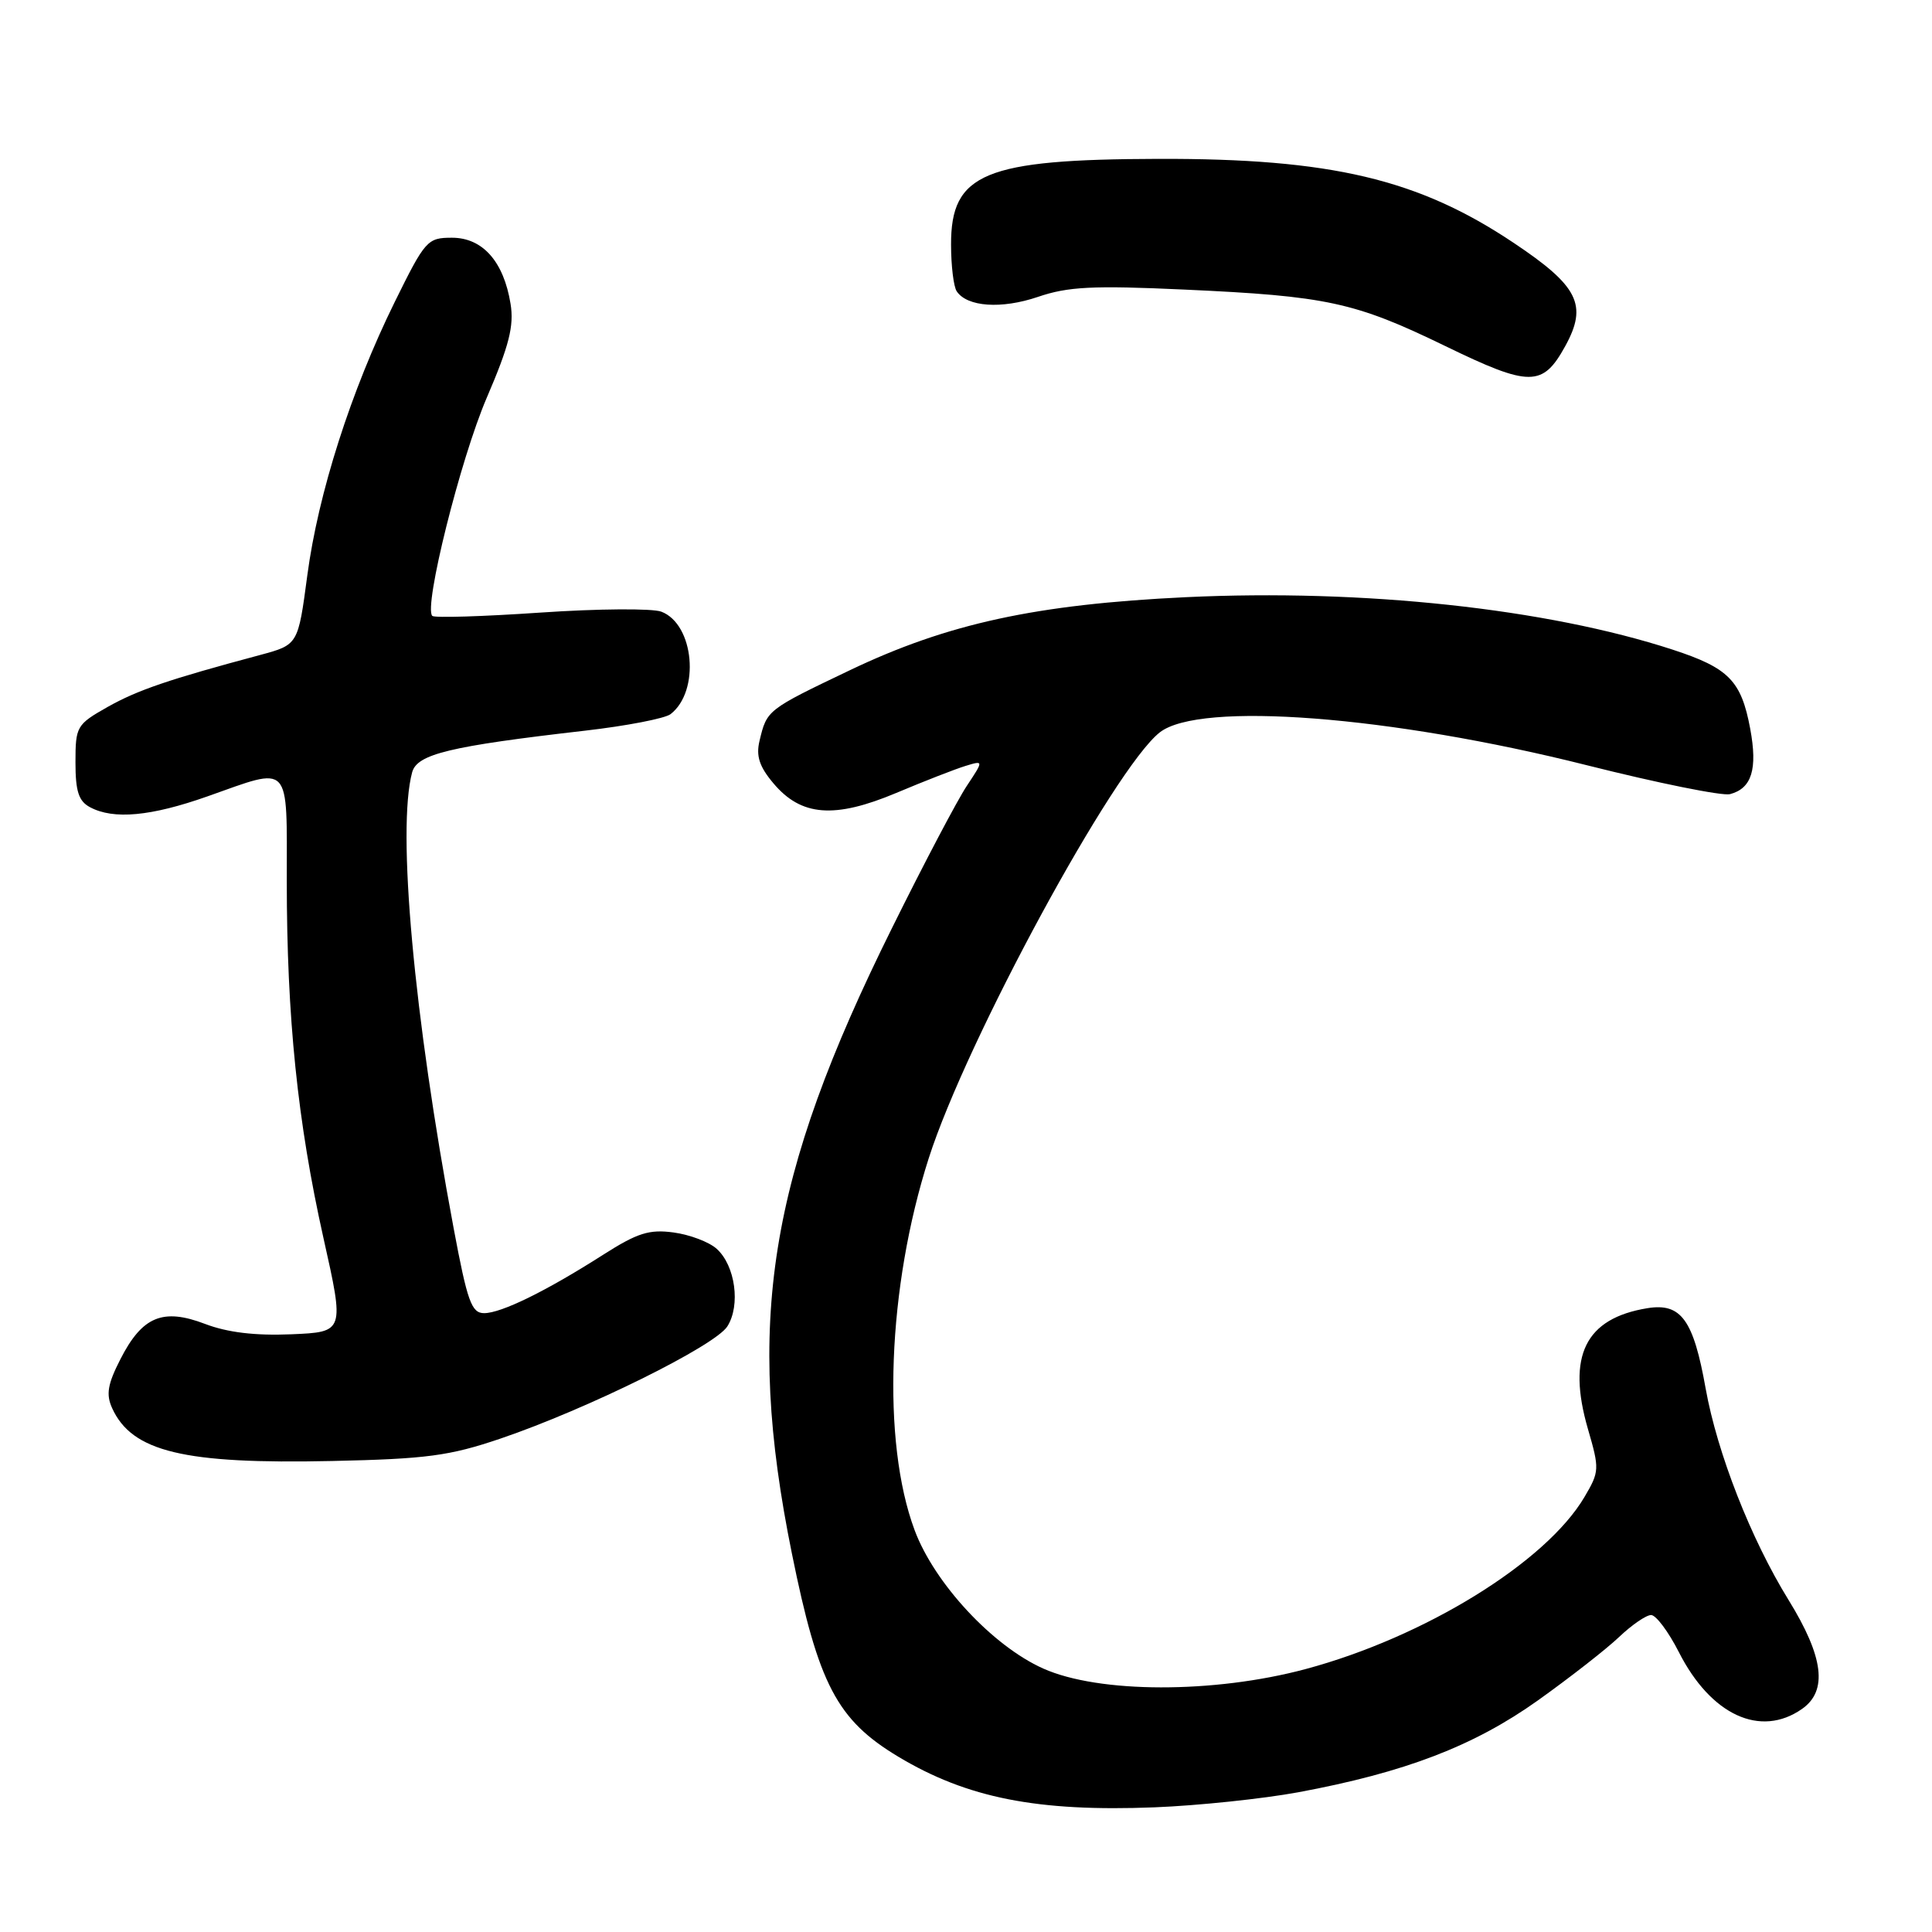 <?xml version="1.0" encoding="UTF-8" standalone="no"?>
<!DOCTYPE svg PUBLIC "-//W3C//DTD SVG 1.1//EN" "http://www.w3.org/Graphics/SVG/1.1/DTD/svg11.dtd" >
<svg xmlns="http://www.w3.org/2000/svg" xmlns:xlink="http://www.w3.org/1999/xlink" version="1.1" viewBox="0 0 256 256">
 <g >
 <path fill="currentColor"
d=" M 172.00 237.49 C 186.16 234.86 195.27 231.37 203.77 225.32 C 208.02 222.29 212.87 218.50 214.55 216.90 C 216.22 215.31 218.13 214.00 218.78 214.00 C 219.43 214.00 221.08 216.21 222.45 218.90 C 226.69 227.26 233.27 230.30 238.78 226.44 C 242.21 224.04 241.65 219.55 236.99 212.00 C 232.00 203.92 227.54 192.53 226.01 184.00 C 224.39 174.87 222.75 172.62 218.30 173.34 C 210.05 174.68 207.60 179.66 210.41 189.35 C 211.95 194.65 211.94 194.99 209.95 198.36 C 204.85 207.01 188.77 216.93 173.00 221.16 C 160.84 224.42 145.61 224.39 138.23 221.09 C 131.52 218.09 123.81 209.79 121.19 202.75 C 116.81 190.99 117.59 170.56 123.06 153.48 C 128.06 137.85 147.61 101.81 153.67 97.05 C 158.94 92.90 184.24 94.85 210.28 101.40 C 219.69 103.77 228.22 105.49 229.23 105.23 C 232.12 104.47 232.91 101.92 231.91 96.55 C 230.72 90.19 229.07 88.51 221.63 86.08 C 204.95 80.64 180.65 78.02 157.13 79.13 C 137.28 80.08 125.58 82.62 112.65 88.79 C 101.62 94.06 101.62 94.06 100.64 98.17 C 100.16 100.17 100.62 101.59 102.48 103.79 C 106.16 108.17 110.57 108.51 118.78 105.06 C 122.48 103.50 126.59 101.90 127.93 101.49 C 130.35 100.75 130.35 100.75 128.11 104.13 C 126.87 105.98 122.40 114.47 118.18 123.00 C 101.76 156.09 98.71 175.19 104.93 205.85 C 108.44 223.20 110.91 227.90 119.04 232.78 C 128.16 238.25 137.47 240.09 153.00 239.48 C 158.78 239.25 167.32 238.35 172.00 237.49 Z  M 66.29 190.63 C 77.75 186.74 94.74 178.34 96.38 175.75 C 98.15 172.95 97.43 167.70 94.97 165.48 C 93.97 164.57 91.40 163.60 89.26 163.31 C 86.02 162.87 84.46 163.37 79.94 166.25 C 72.36 171.09 66.42 174.00 64.15 174.00 C 62.48 174.00 61.93 172.47 60.11 162.75 C 54.82 134.49 52.58 109.89 54.61 102.34 C 55.26 99.92 59.57 98.88 77.50 96.82 C 83.00 96.19 88.11 95.20 88.85 94.63 C 92.79 91.59 91.99 82.71 87.63 81.05 C 86.44 80.60 79.23 80.65 71.62 81.17 C 64.01 81.69 57.56 81.89 57.28 81.61 C 56.11 80.44 61.01 60.82 64.49 52.72 C 67.47 45.79 68.13 43.18 67.65 40.25 C 66.74 34.65 63.95 31.50 59.89 31.50 C 56.63 31.50 56.34 31.83 52.31 40.00 C 46.50 51.80 42.16 65.38 40.72 76.24 C 39.50 85.43 39.50 85.43 34.50 86.78 C 22.32 90.04 18.23 91.44 14.25 93.68 C 10.15 96.00 10.00 96.26 10.00 101.01 C 10.00 104.85 10.42 106.16 11.93 106.96 C 15.04 108.63 20.00 108.17 27.50 105.52 C 38.67 101.57 38.00 100.84 38.00 116.75 C 38.00 134.81 39.43 148.69 42.85 164.00 C 45.65 176.50 45.65 176.50 38.60 176.80 C 33.80 177.00 30.15 176.56 27.18 175.43 C 21.58 173.29 18.84 174.43 15.95 180.11 C 14.26 183.41 14.03 184.77 14.86 186.59 C 17.49 192.37 24.38 194.02 44.00 193.59 C 56.53 193.32 59.56 192.91 66.29 190.63 Z  M 207.41 45.85 C 210.40 40.41 209.15 37.91 200.57 32.18 C 187.93 23.72 176.38 20.99 153.50 21.05 C 130.45 21.11 125.99 22.96 126.02 32.42 C 126.02 35.22 126.36 37.99 126.77 38.60 C 128.16 40.67 132.69 40.98 137.53 39.34 C 141.51 37.98 144.78 37.81 156.91 38.37 C 175.82 39.23 179.49 40.02 191.50 45.85 C 202.72 51.30 204.41 51.30 207.41 45.85 Z "/>
</g>
</svg>